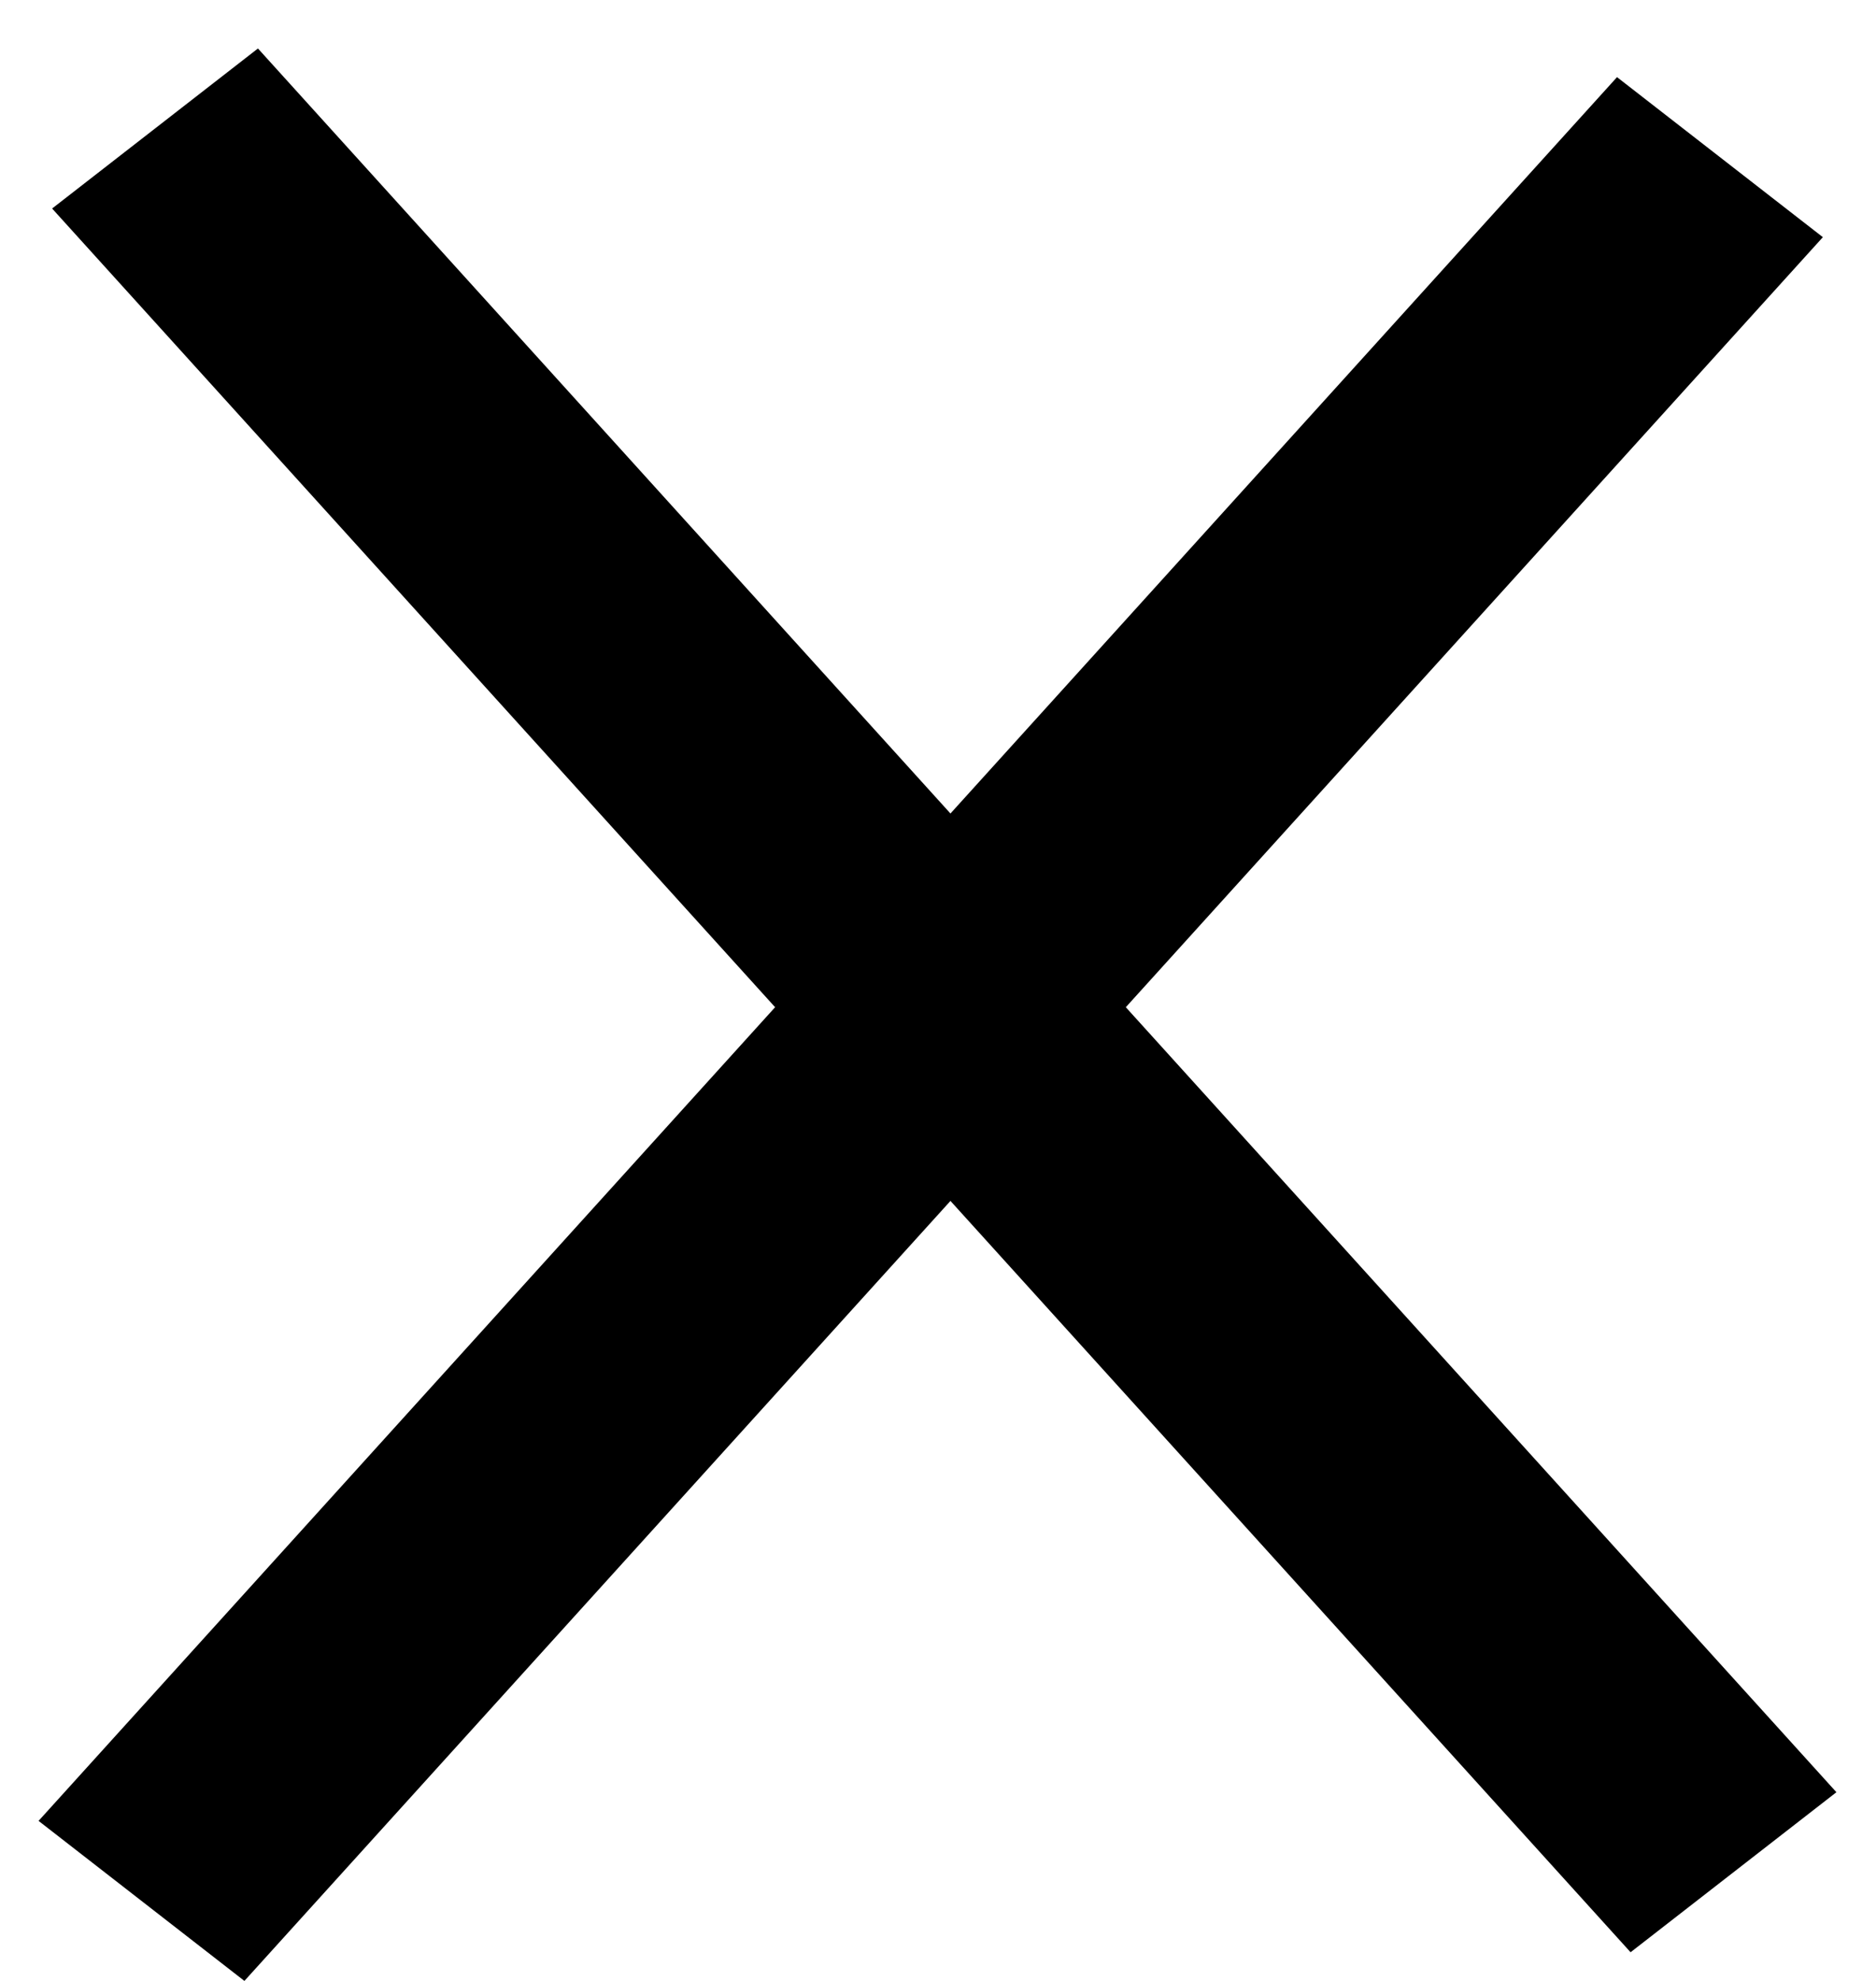 <svg width="36" height="38" viewBox="0 0 36 38" fill="none" xmlns="http://www.w3.org/2000/svg">
<line y1="-2.5" x2="45.142" y2="-2.5" transform="matrix(0.671 0.741 -0.79 0.614 1 4)" stroke="black" stroke-width="5"/>
<line y1="-2.5" x2="45.142" y2="-2.5" transform="matrix(0.671 -0.741 0.79 0.614 4.69 38)" stroke="black" stroke-width="5"/>
</svg>
